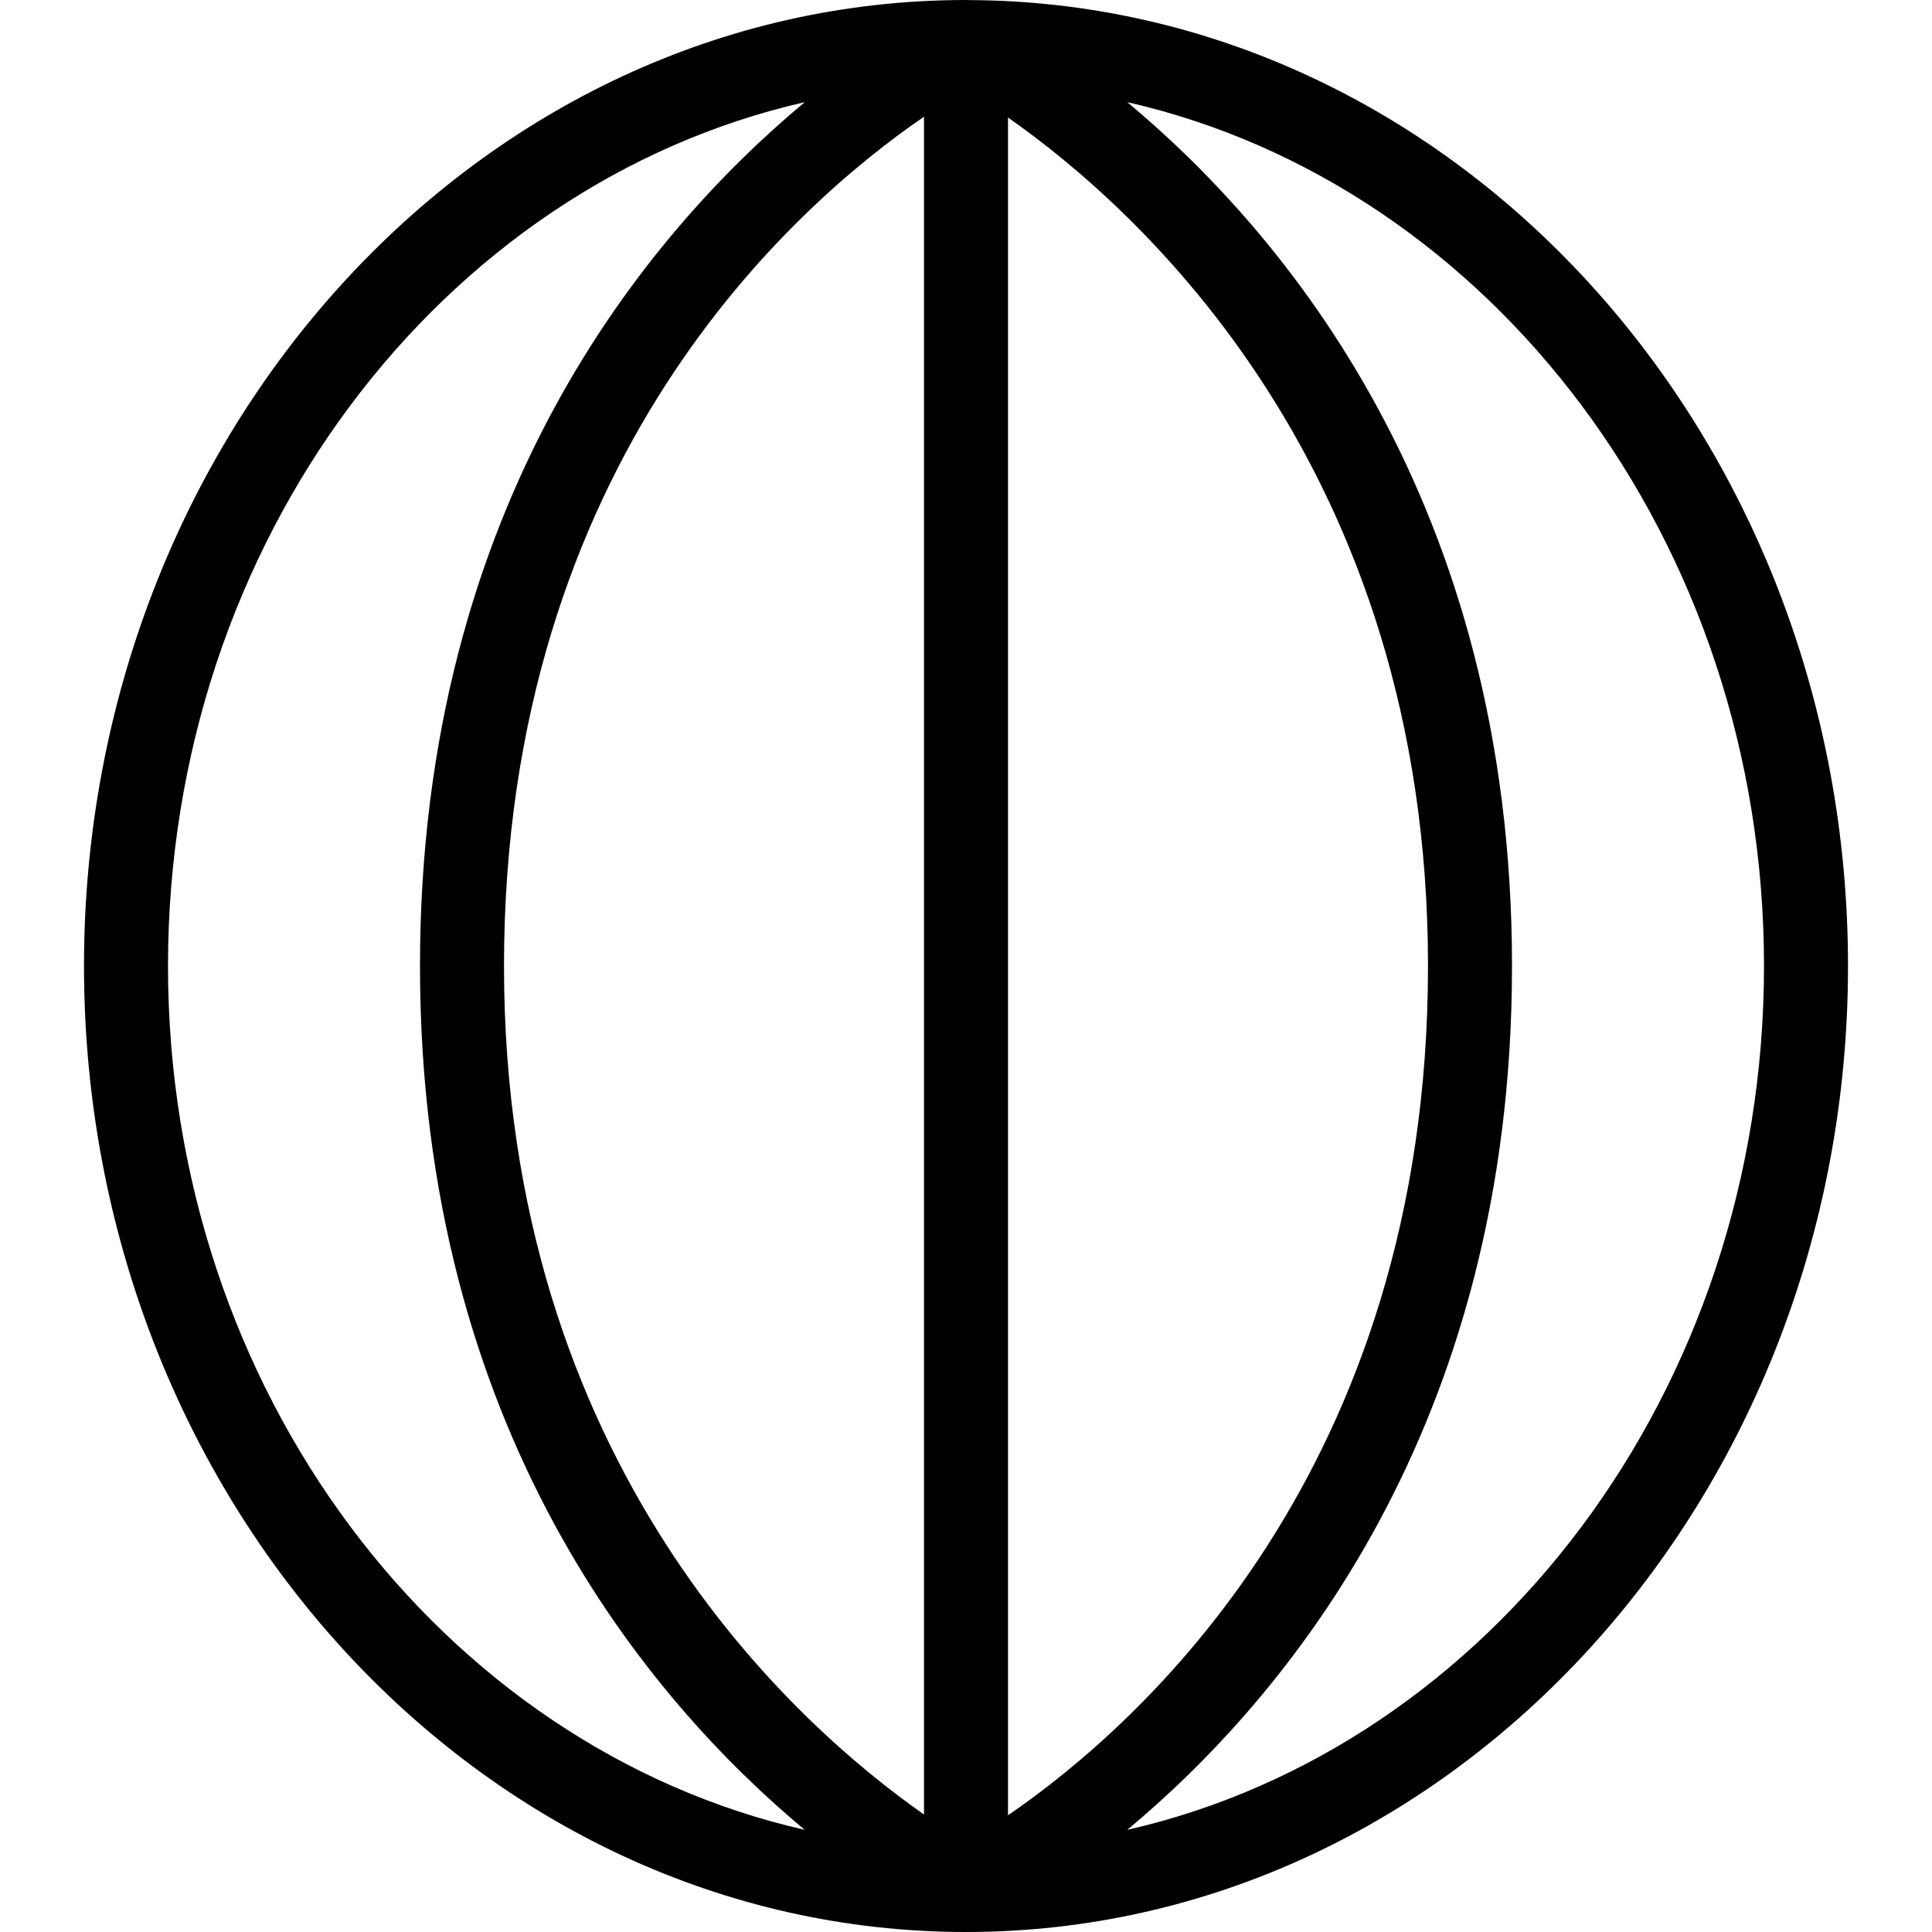 <?xml version="1.0" encoding="iso-8859-1"?>
<!-- Generator: Adobe Illustrator 19.0.0, SVG Export Plug-In . SVG Version: 6.00 Build 0)  -->
<svg version="1.1" id="Capa_1" xmlns="http://www.w3.org/2000/svg" xmlns:xlink="http://www.w3.org/1999/xlink" x="0px" y="0px"
	 viewBox="0 0 368 368" style="enable-background:new 0 0 368 368;" xml:space="preserve">
<g>
	<g>
		<path d="M184.52,0.016c-0.016,0-0.032,0-0.048,0C184.32,0.016,184.16,0,184,0C91.36,0,16,82.544,16,184s75.36,183.992,167.992,184
			H184h0.008C276.648,367.992,352,285.448,352,184C352,82.736,276.92,0.328,184.52,0.016z M32,184
			c0-81.008,52.144-148.8,121.288-164.544C123.504,44.28,80,95.648,80,184s43.504,139.72,73.28,164.544
			C84.144,332.8,32,265.008,32,184z M176,345.616C151.36,328.376,96,279.064,96,184c0-96.216,55.288-144.832,80-161.768V345.616z
			 M192,22.384c24.64,17.24,80,66.552,80,161.616c0,96.224-55.288,144.84-80,161.768V22.384z M214.72,348.544
			C244.496,323.72,288,272.352,288,184S244.496,44.28,214.72,19.456C283.856,35.2,336,102.992,336,184S283.856,332.8,214.72,348.544
			z"/>
	</g>
</g>
<g>
</g>
<g>
</g>
<g>
</g>
<g>
</g>
<g>
</g>
<g>
</g>
<g>
</g>
<g>
</g>
<g>
</g>
<g>
</g>
<g>
</g>
<g>
</g>
<g>
</g>
<g>
</g>
<g>
</g>
</svg>
